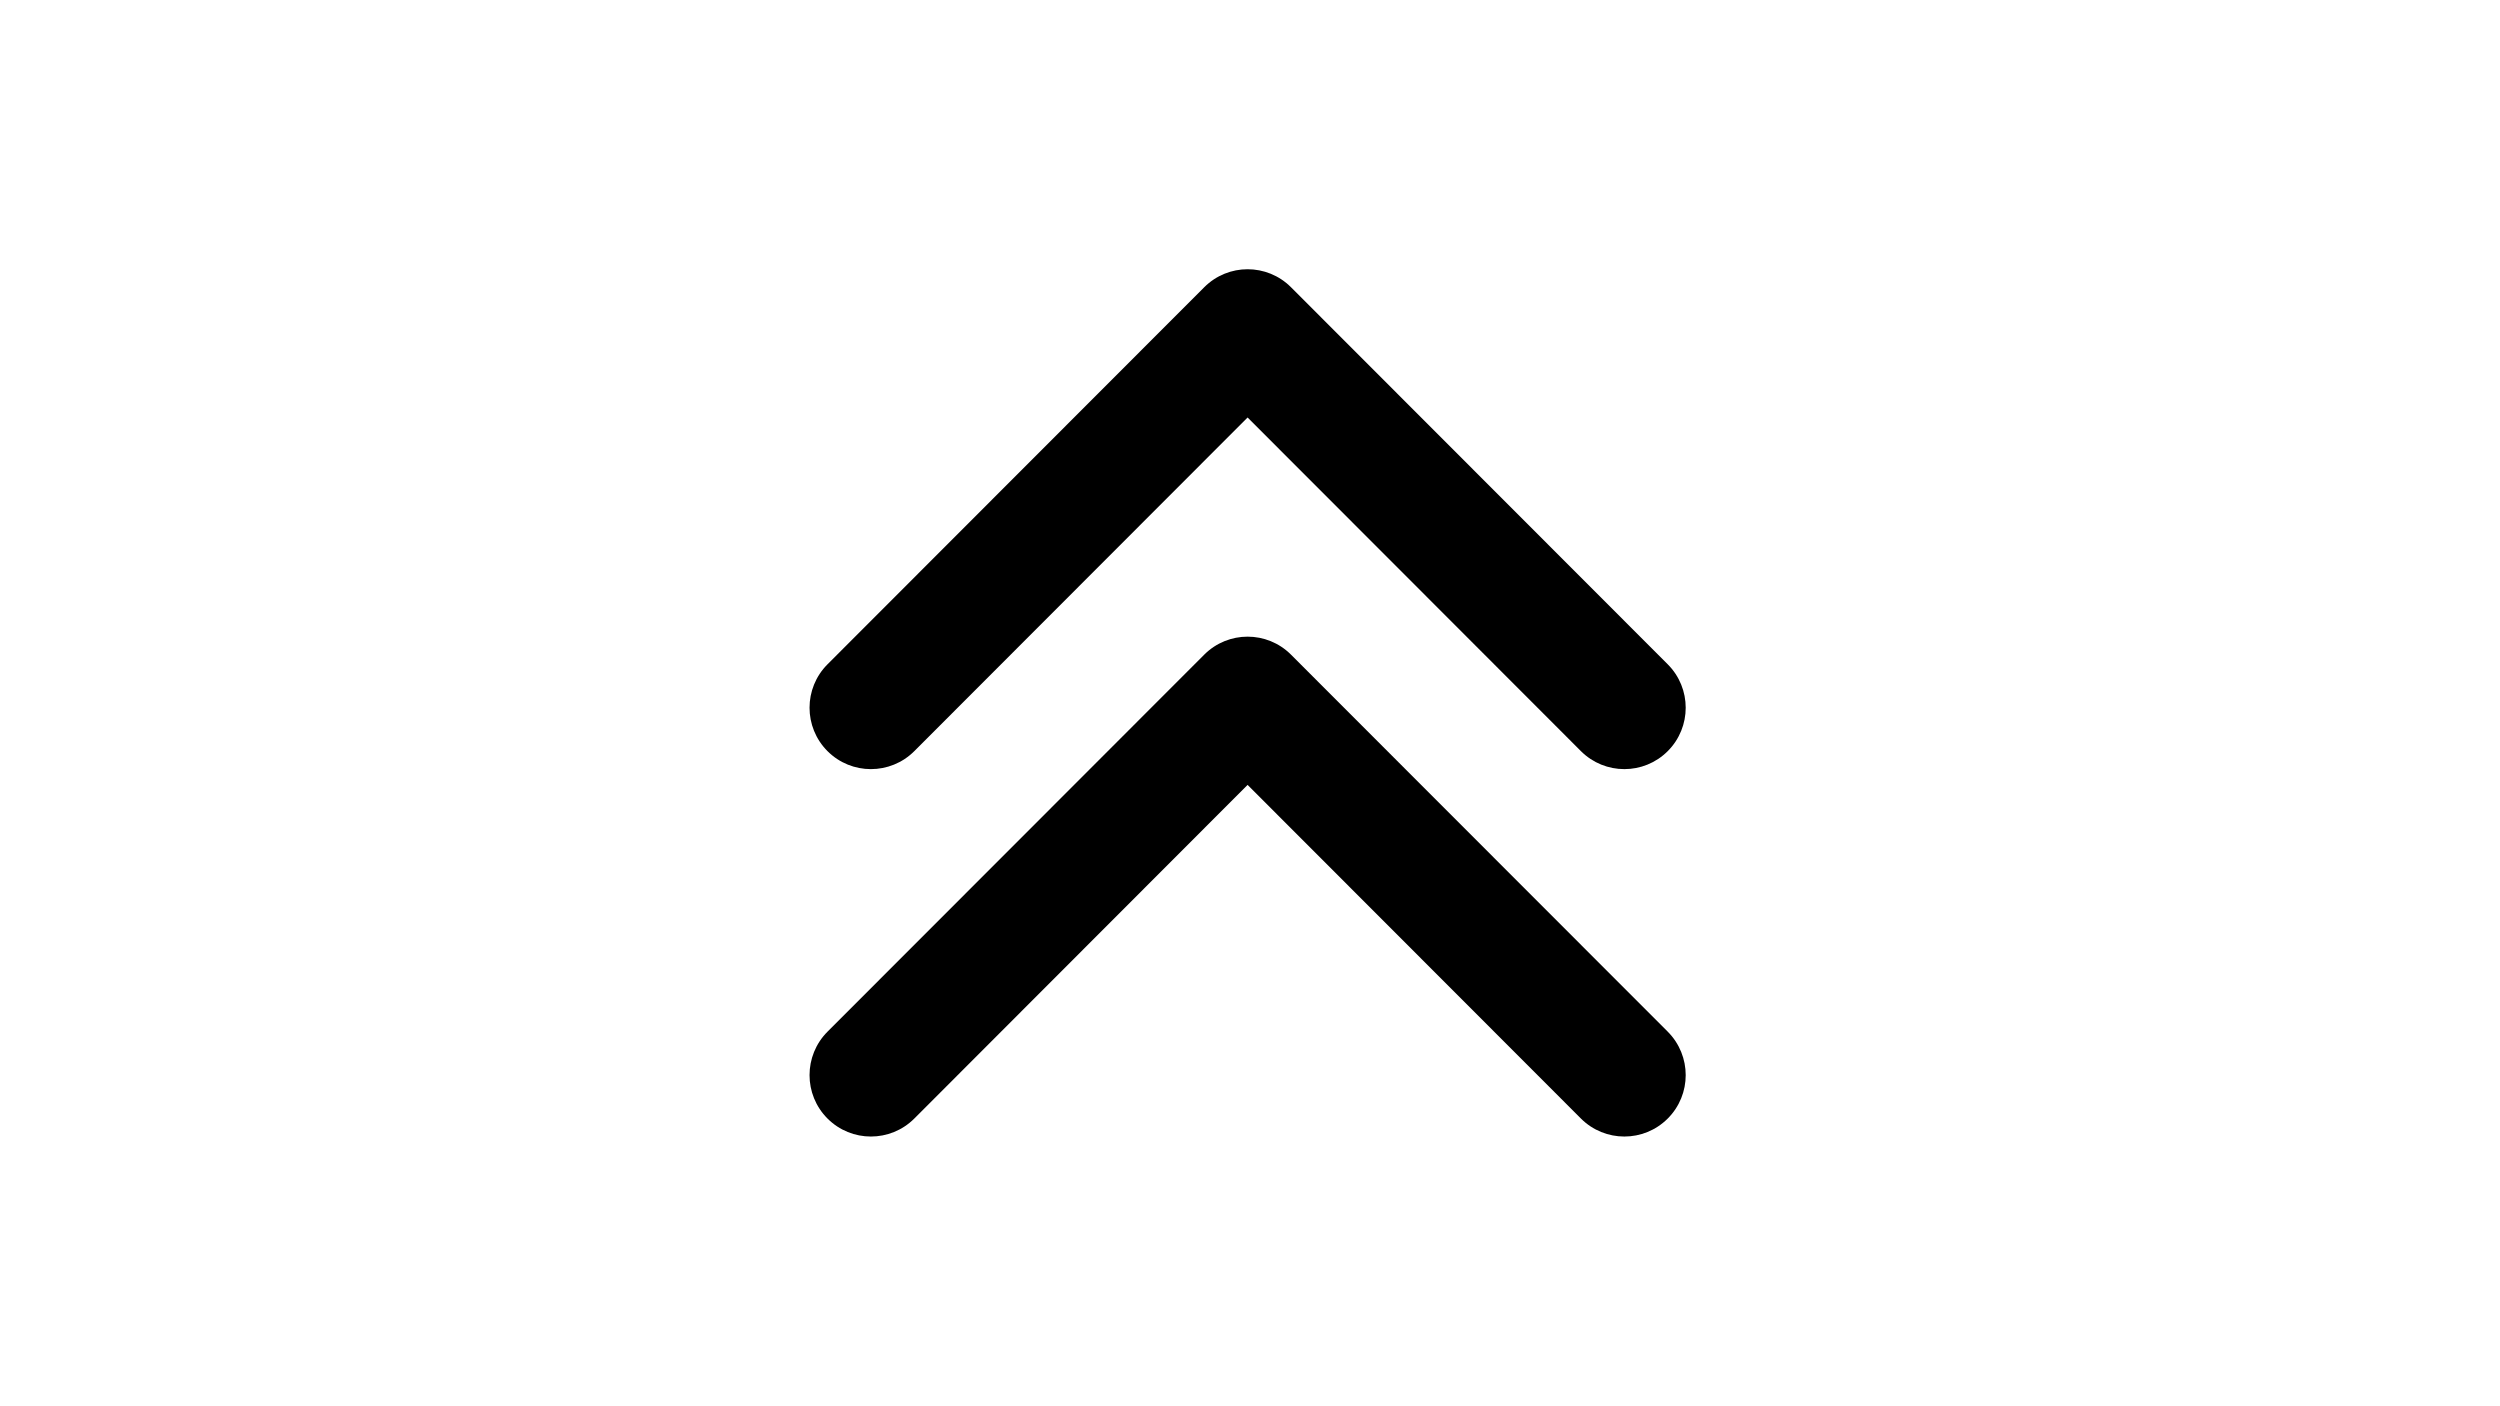 <svg xmlns="http://www.w3.org/2000/svg" xmlns:xlink="http://www.w3.org/1999/xlink" width="1366" zoomAndPan="magnify" viewBox="0 0 1024.5 576" height="768" preserveAspectRatio="xMidYMid meet" version="1.0"><defs><clipPath id="48d2988ccc"><path d="M 331.75 110.441 L 691 110.441 L 691 465.75 L 331.75 465.75 Z M 331.75 110.441 " clip-rule="nonzero"/></clipPath></defs><g clip-path="url(#48d2988ccc)"><path fill="#000000" d="M 683.438 307.816 C 693.254 297.988 693.254 282.059 683.438 272.234 L 529.047 117.707 C 524.141 112.793 517.699 110.336 511.262 110.336 C 504.848 110.336 498.41 112.793 493.5 117.707 L 339.113 272.234 C 329.297 282.059 329.297 297.988 339.113 307.816 C 348.93 317.641 364.844 317.641 374.684 307.816 L 511.262 171.09 L 647.863 307.816 C 657.703 317.641 673.621 317.641 683.438 307.816 Z M 493.5 268.27 C 498.41 263.359 504.848 260.902 511.262 260.902 C 517.699 260.902 524.141 263.359 529.047 268.27 L 683.438 422.777 C 693.254 432.625 693.254 448.555 683.438 458.379 C 673.621 468.207 657.703 468.207 647.863 458.379 L 511.262 321.652 L 374.684 458.379 C 364.844 468.207 348.93 468.207 339.113 458.379 C 329.297 448.555 329.297 432.625 339.113 422.777 Z M 493.5 268.27 " fill-opacity="1" fill-rule="nonzero"/></g></svg>